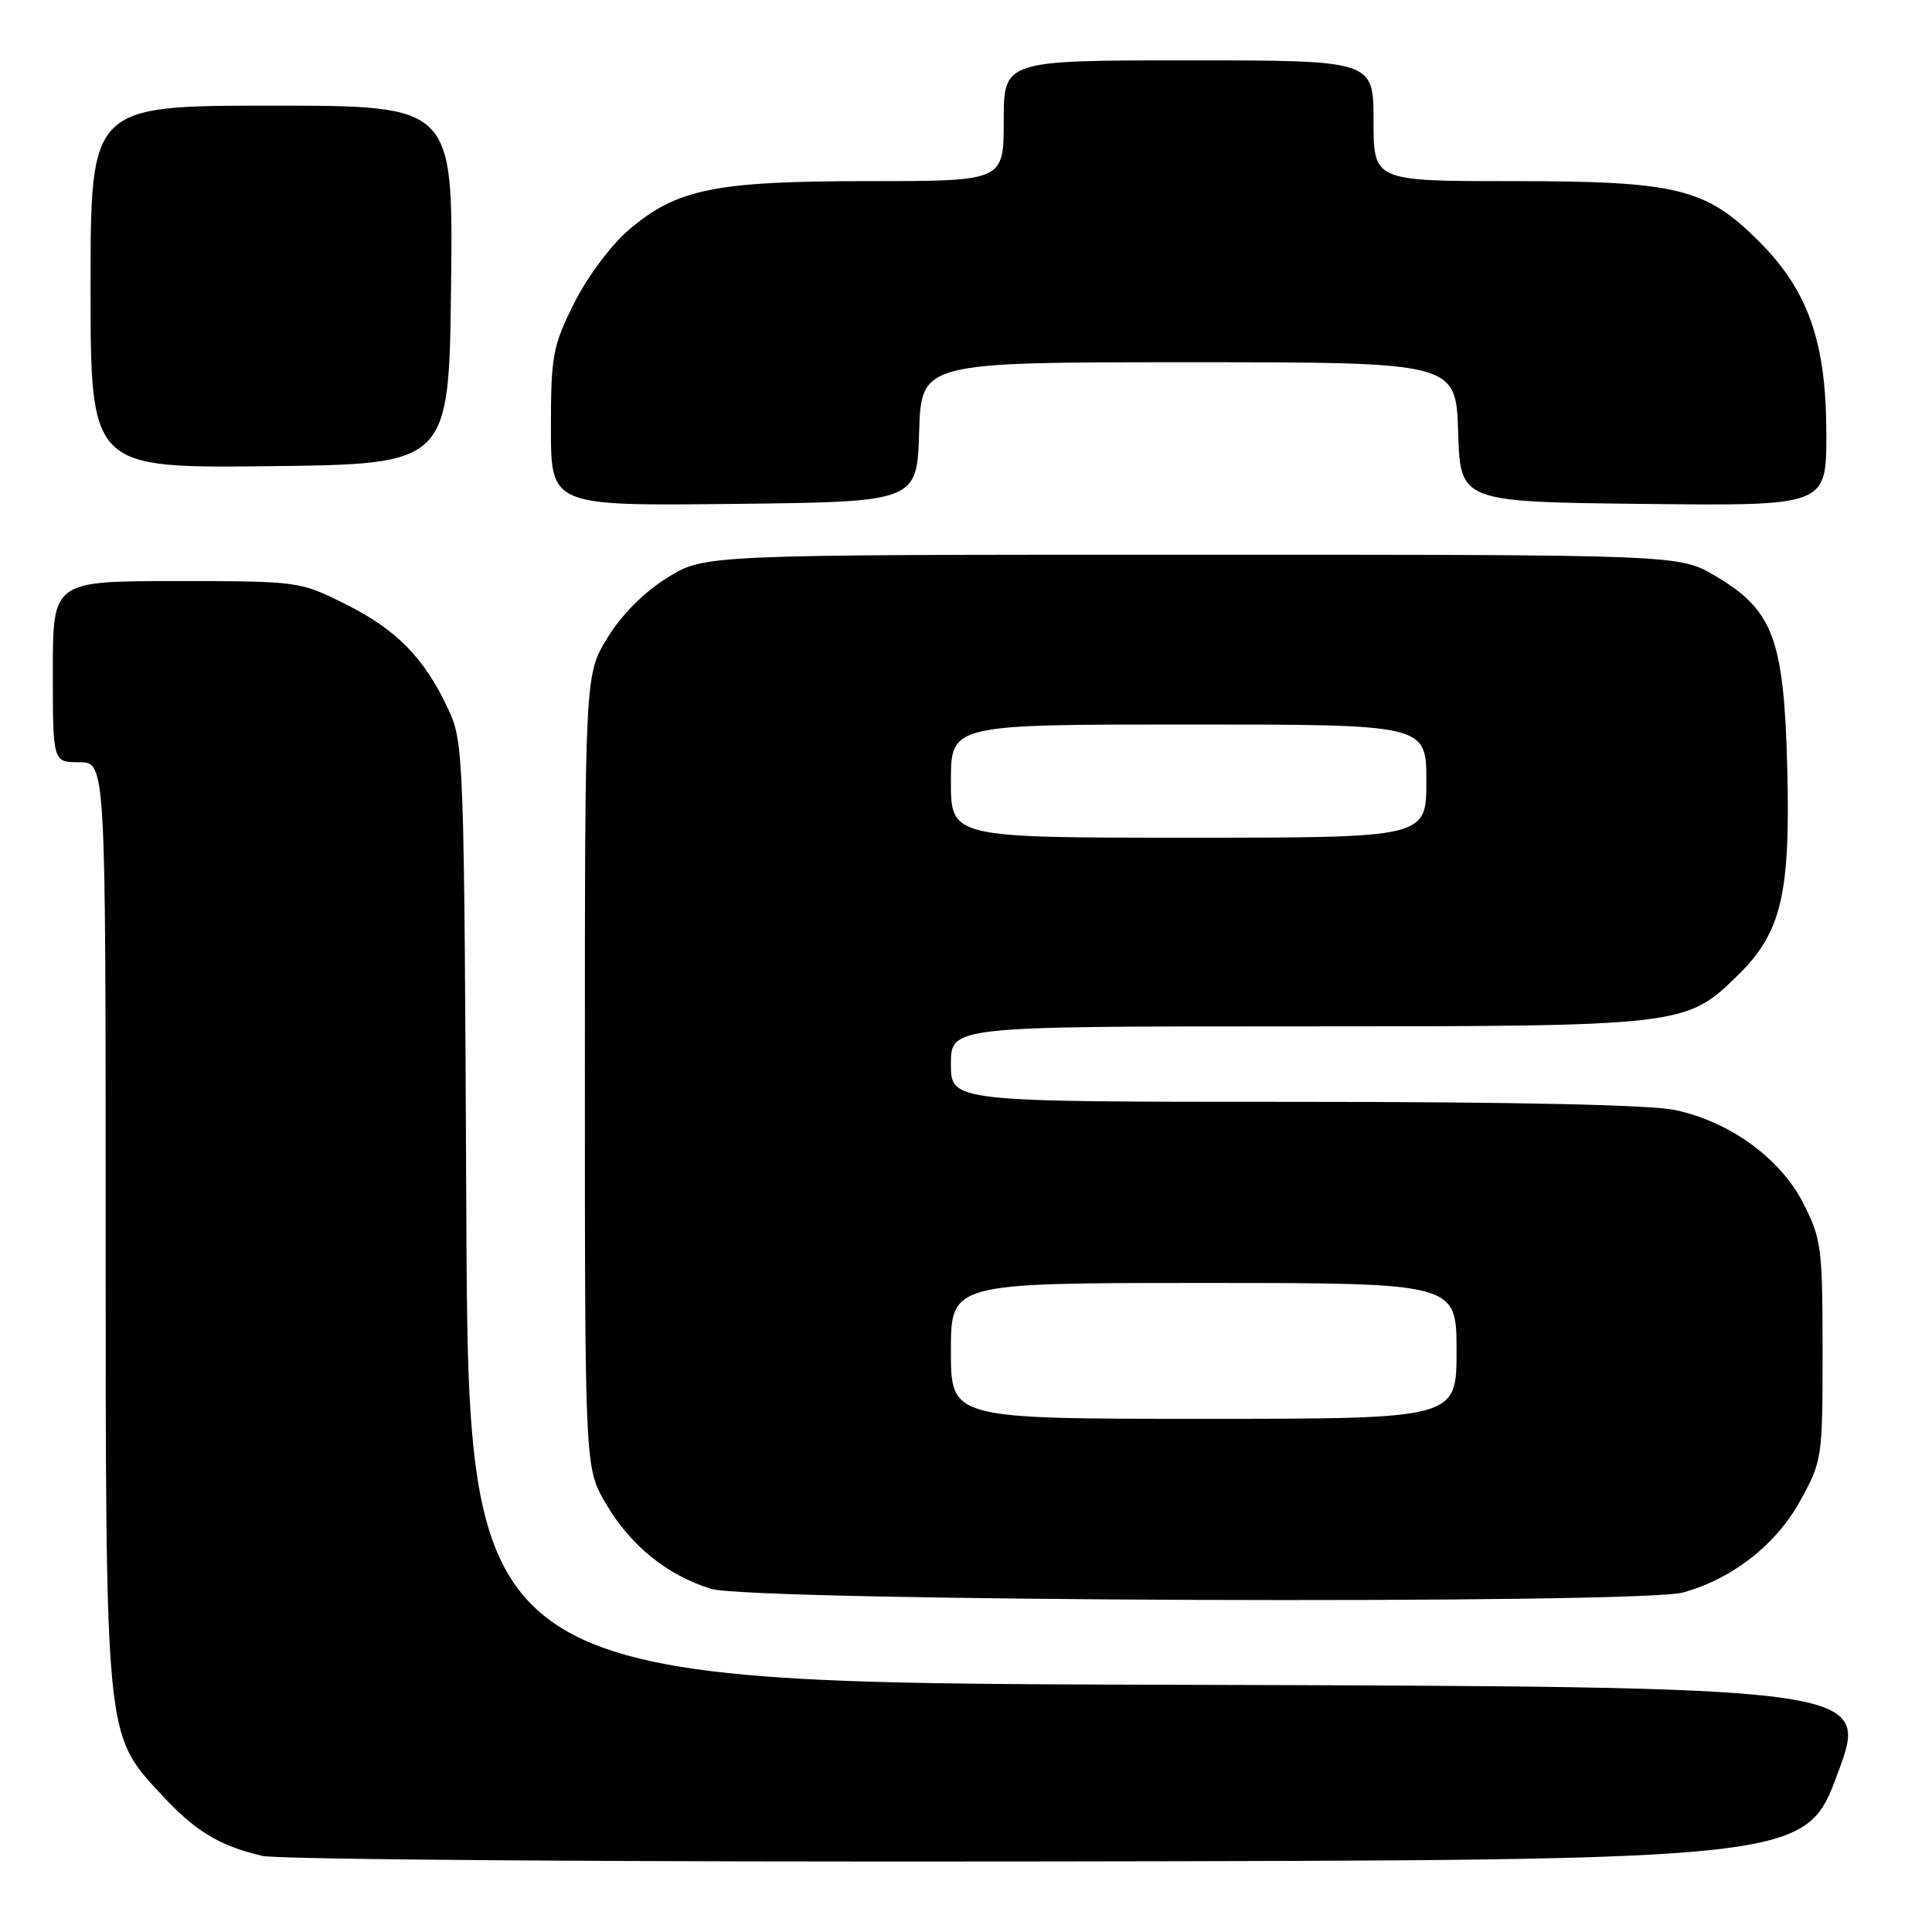 <?xml version="1.0" encoding="UTF-8" standalone="no"?>
<!DOCTYPE svg PUBLIC "-//W3C//DTD SVG 1.1//EN" "http://www.w3.org/Graphics/SVG/1.1/DTD/svg11.dtd" >
<svg xmlns="http://www.w3.org/2000/svg" xmlns:xlink="http://www.w3.org/1999/xlink" version="1.1" viewBox="0 0 256 256">
 <g >
 <path fill="currentColor"
d=" M 243.50 235.00 C 247.77 223.50 247.77 223.50 154.92 223.24 C 62.07 222.99 62.07 222.99 61.79 160.74 C 61.51 100.00 61.45 98.39 59.41 94.00 C 56.26 87.22 52.57 83.44 45.80 80.06 C 39.72 77.02 39.56 77.00 23.34 77.00 C 7.00 77.00 7.00 77.00 7.00 89.00 C 7.00 101.00 7.00 101.00 10.50 101.00 C 14.00 101.00 14.00 101.00 14.00 161.82 C 14.00 230.62 13.91 229.69 21.27 237.67 C 25.81 242.61 29.01 244.56 34.72 245.91 C 36.83 246.41 82.84 246.74 138.86 246.65 C 239.23 246.50 239.23 246.50 243.50 235.00 Z  M 223.03 211.01 C 229.55 209.20 235.31 204.70 238.50 198.93 C 241.45 193.60 241.50 193.24 241.50 178.97 C 241.50 165.39 241.34 164.13 238.96 159.47 C 235.89 153.47 229.28 148.66 221.97 147.09 C 218.74 146.39 200.38 146.00 171.45 146.00 C 126.00 146.00 126.00 146.00 126.00 141.00 C 126.00 136.00 126.00 136.00 171.87 136.00 C 223.05 136.00 223.38 135.96 230.23 129.27 C 236.04 123.60 237.25 118.53 236.82 101.71 C 236.38 84.62 234.95 80.82 227.25 76.29 C 222.50 73.50 222.50 73.50 157.92 73.50 C 93.34 73.50 93.34 73.50 88.45 76.53 C 85.41 78.40 82.40 81.41 80.53 84.45 C 77.50 89.34 77.50 89.34 77.50 141.92 C 77.50 194.50 77.50 194.50 80.27 199.22 C 83.56 204.82 88.35 208.70 94.22 210.53 C 99.51 212.18 217.23 212.62 223.03 211.01 Z  M 121.79 57.25 C 122.08 48.00 122.08 48.00 157.50 48.00 C 192.92 48.00 192.92 48.00 193.21 57.25 C 193.50 66.50 193.50 66.50 217.75 66.77 C 242.00 67.04 242.00 67.04 242.00 57.56 C 242.00 45.34 239.62 38.53 233.07 31.98 C 226.02 24.92 222.23 24.00 200.32 24.00 C 182.00 24.00 182.00 24.00 182.00 16.00 C 182.00 8.00 182.00 8.00 157.50 8.00 C 133.00 8.00 133.00 8.00 133.00 16.00 C 133.00 24.00 133.00 24.00 115.18 24.00 C 94.69 24.00 89.67 25.02 83.27 30.50 C 80.96 32.48 77.78 36.75 76.07 40.18 C 73.24 45.85 73.00 47.12 73.00 56.68 C 73.00 67.04 73.00 67.04 97.25 66.77 C 121.50 66.50 121.50 66.50 121.79 57.25 Z  M 59.77 37.75 C 60.04 14.00 60.04 14.00 36.02 14.00 C 12.00 14.00 12.00 14.00 12.00 38.02 C 12.00 62.04 12.00 62.04 35.75 61.77 C 59.50 61.50 59.50 61.50 59.77 37.75 Z  M 126.00 179.00 C 126.00 170.00 126.00 170.00 159.50 170.00 C 193.00 170.00 193.00 170.00 193.00 179.00 C 193.00 188.00 193.00 188.00 159.50 188.00 C 126.00 188.00 126.00 188.00 126.00 179.00 Z  M 126.00 103.50 C 126.00 96.00 126.00 96.00 157.50 96.00 C 189.00 96.00 189.00 96.00 189.00 103.50 C 189.00 111.00 189.00 111.00 157.50 111.00 C 126.00 111.00 126.00 111.00 126.00 103.50 Z "/>
</g>
</svg>